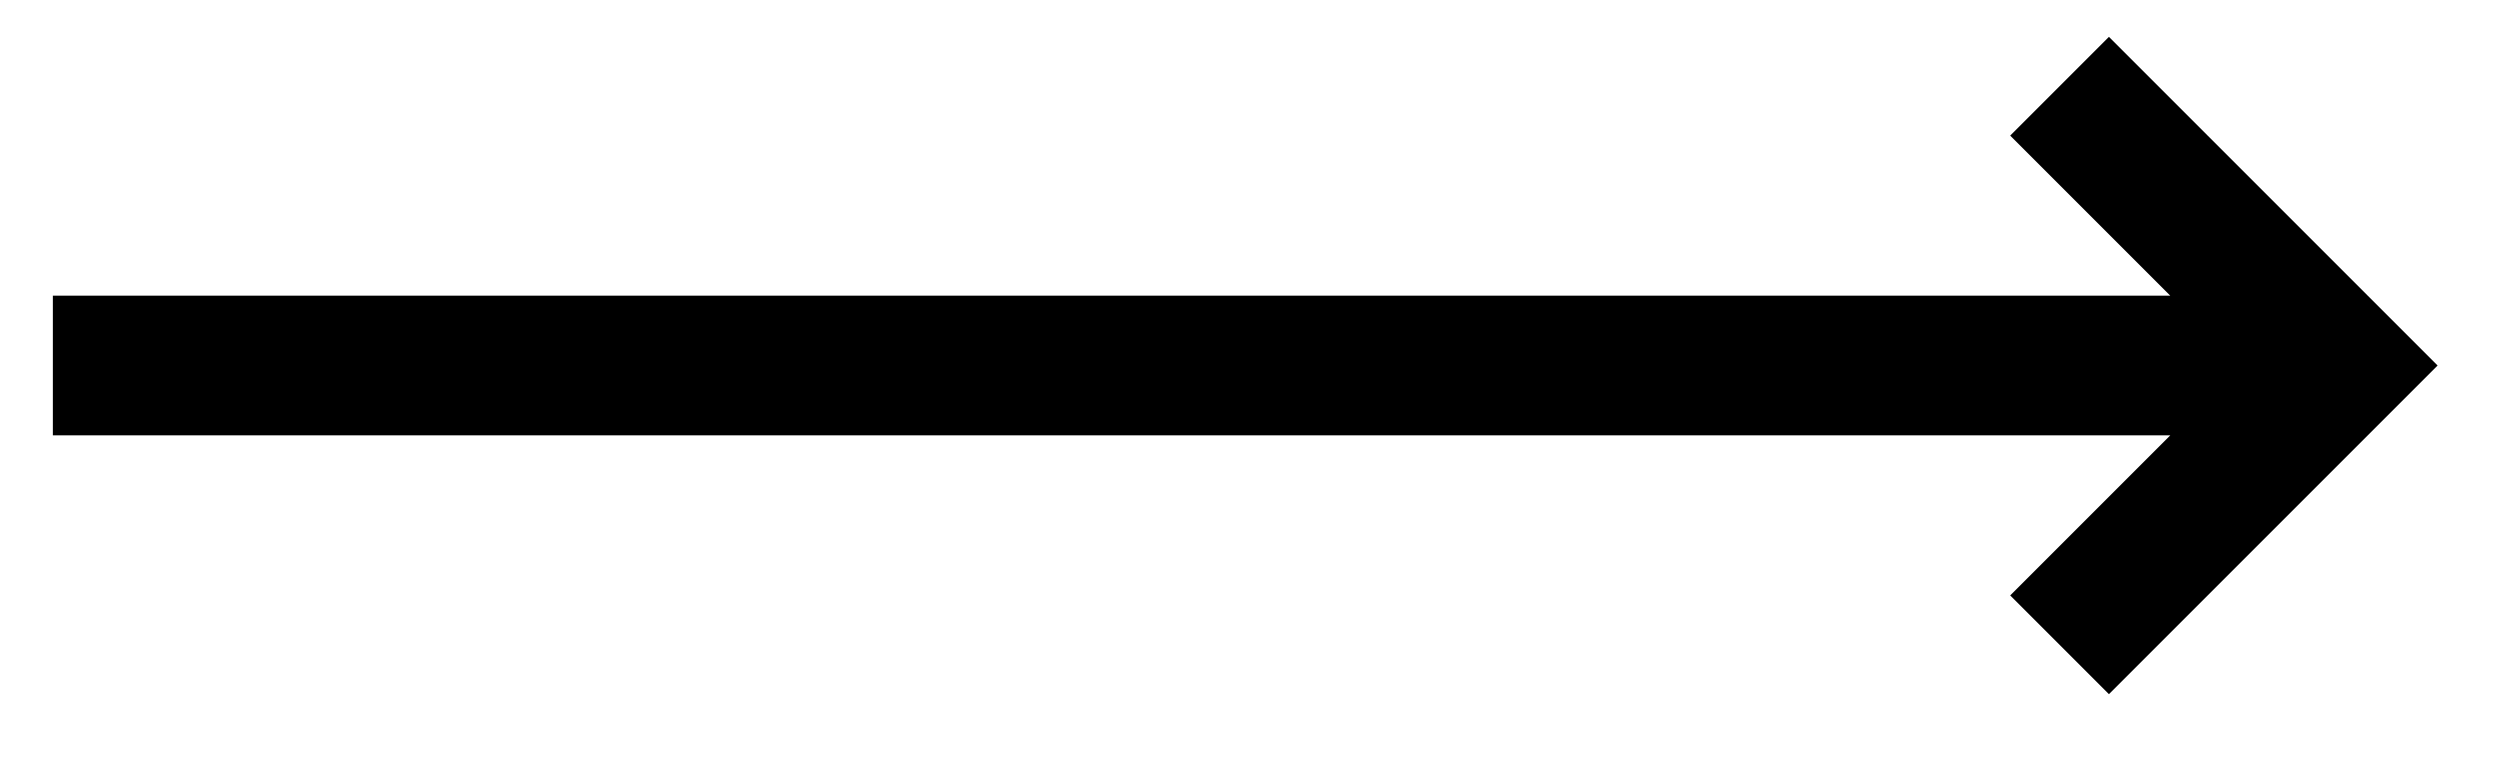 <?xml version="1.0" encoding="utf-8"?>
<!-- Generator: Adobe Illustrator 20.0.0, SVG Export Plug-In . SVG Version: 6.00 Build 0)  -->
<svg version="1.1" id="Layer_1" xmlns="http://www.w3.org/2000/svg" xmlns:xlink="http://www.w3.org/1999/xlink" x="0px" y="0px"
	 viewBox="0 0 417.582 128.986" style="enable-background:new 0 0 417.582 128.986;" xml:space="preserve">
<polygon points="352.261,115.95 407.158,61.054 352.261,6.158 335.769,22.65 
	362.509,49.391 8.829,49.391 8.829,72.716 362.509,72.716 335.769,99.457 "/>
</svg>
